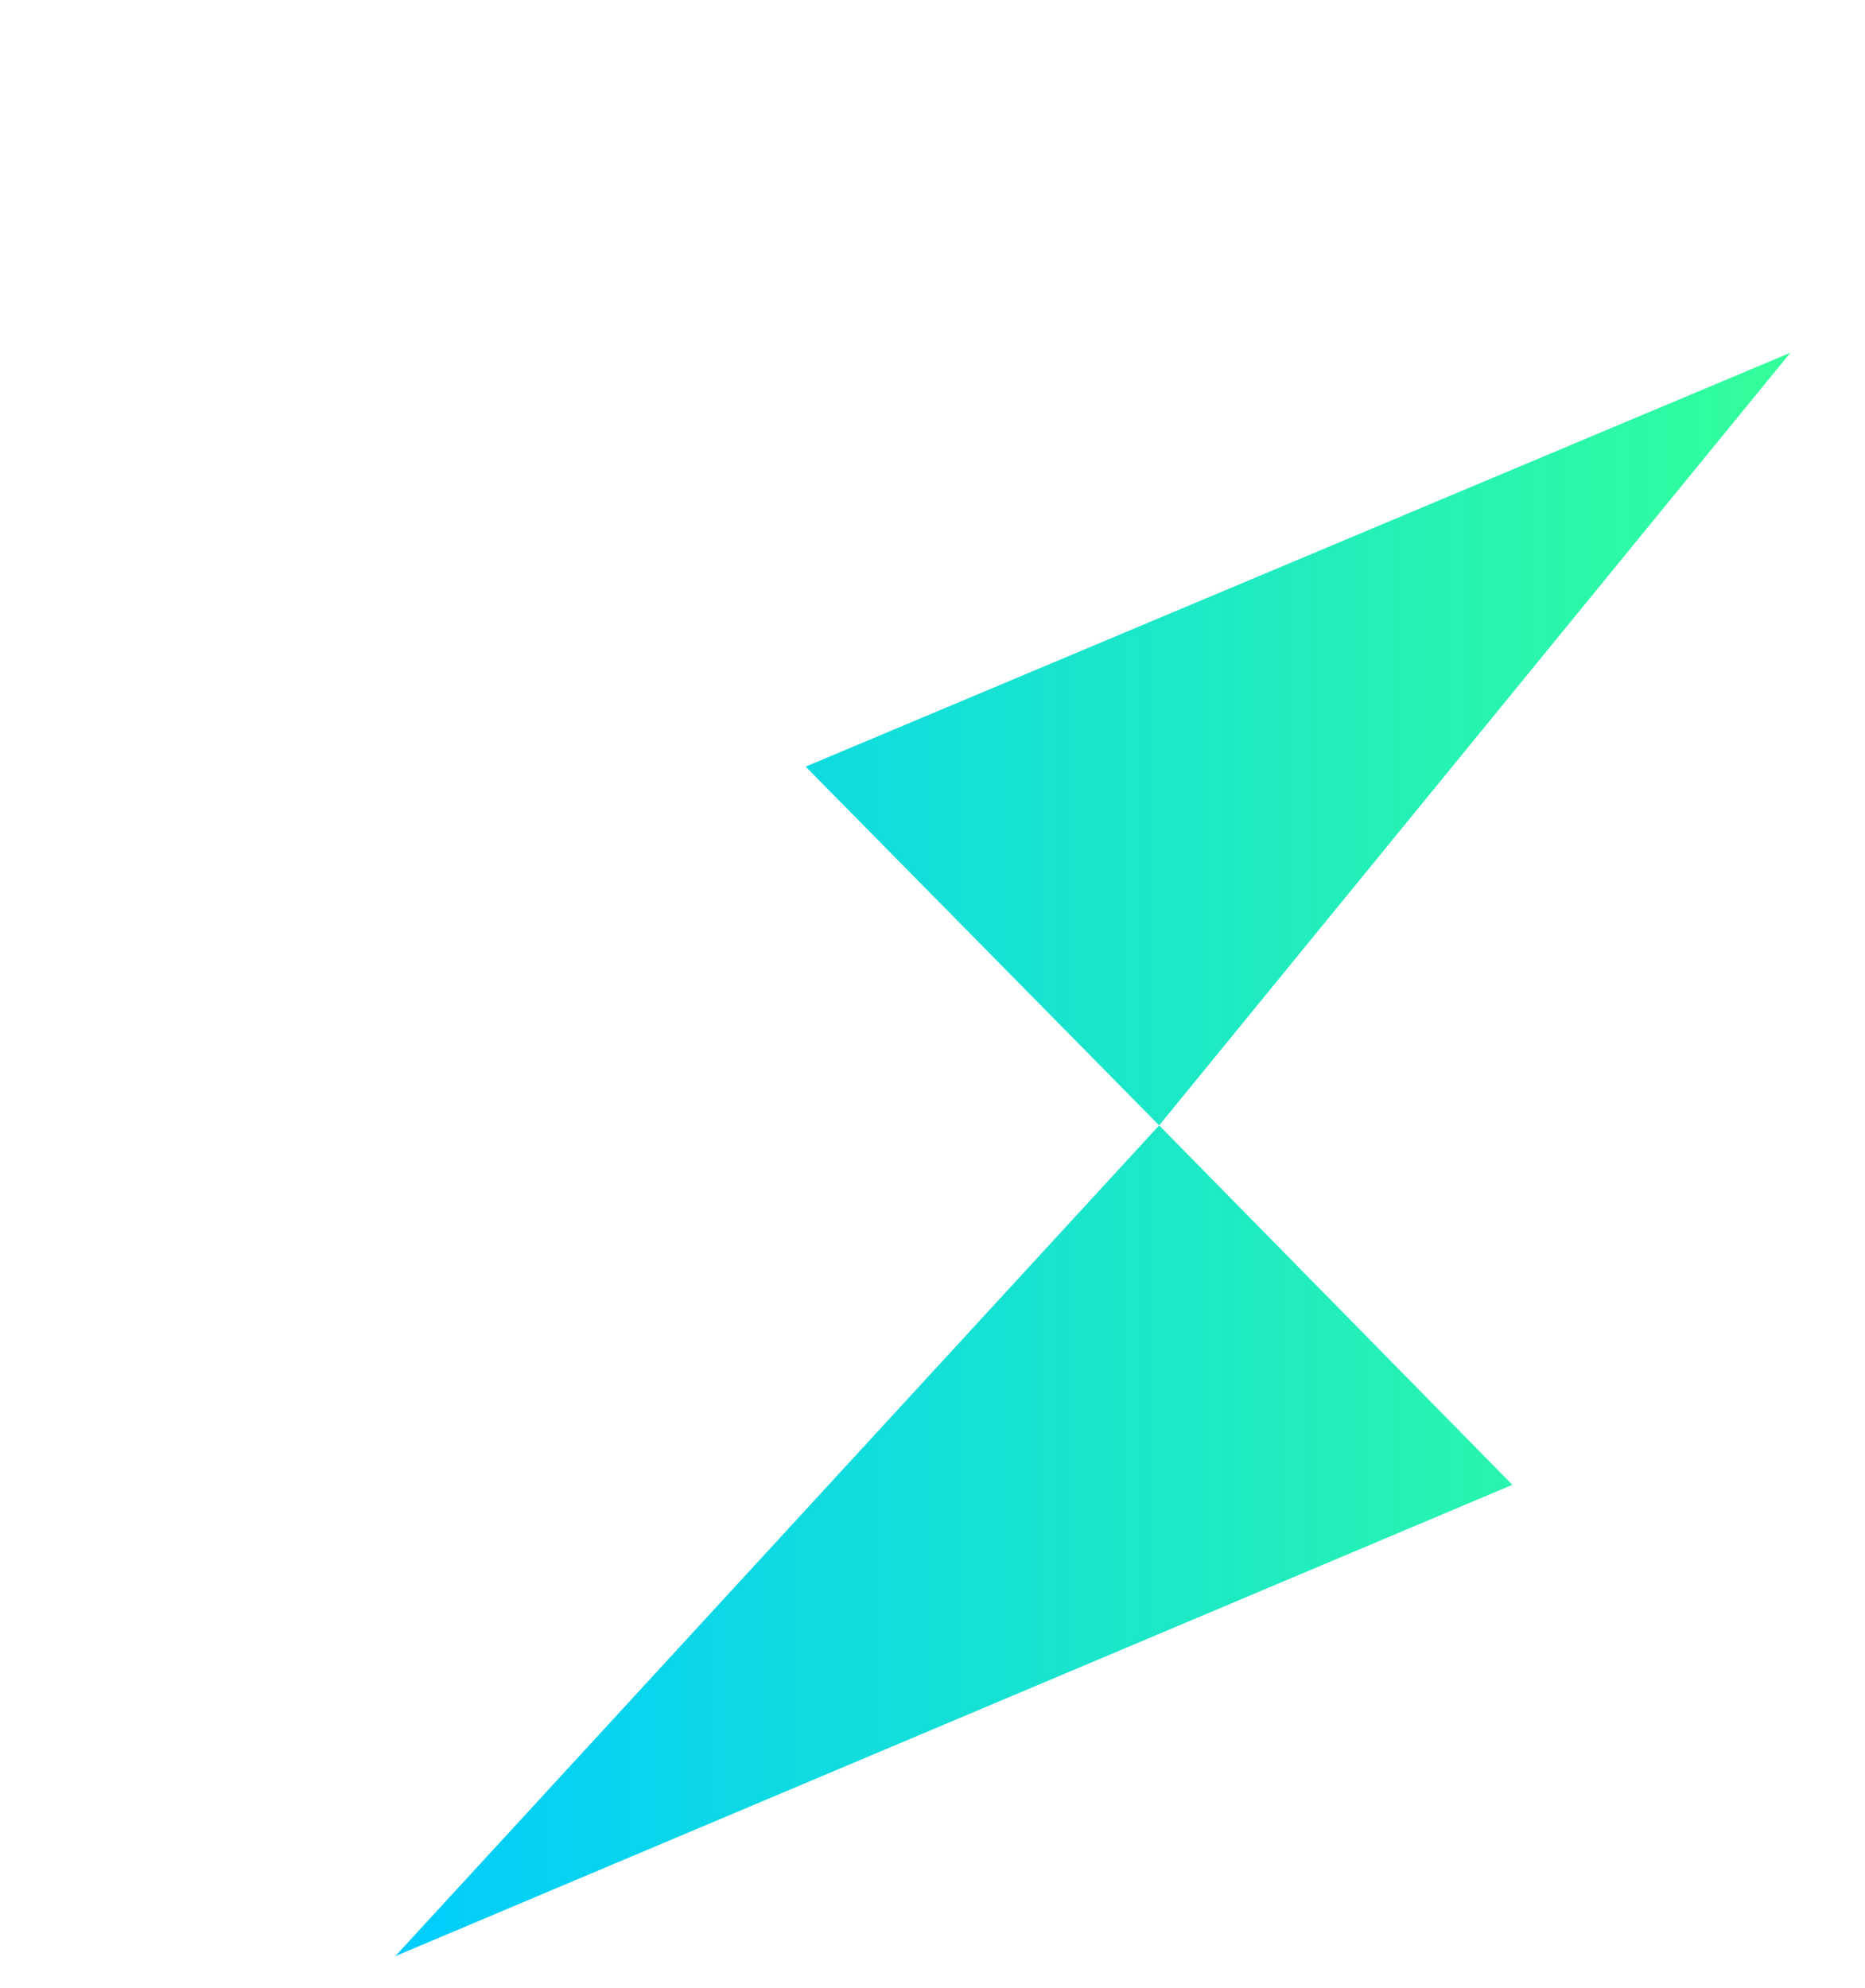 <?xml version="1.0" encoding="utf-8"?>
<!-- Generator: Adobe Illustrator 16.0.0, SVG Export Plug-In . SVG Version: 6.00 Build 0)  -->
<!DOCTYPE svg PUBLIC "-//W3C//DTD SVG 1.1//EN" "http://www.w3.org/Graphics/SVG/1.1/DTD/svg11.dtd">
<svg version="1.1" id="Layer_1" xmlns="http://www.w3.org/2000/svg" xmlns:xlink="http://www.w3.org/1999/xlink" x="0px" y="0px"
	 width="4840px" height="5160px" viewBox="1300 0 940 1860" enable-background="new 0 0 3840 2160" xml:space="preserve">
<g>
	<linearGradient id="SVGID_1_" gradientUnits="userSpaceOnUse" x1="1268.134" y1="691.412" x2="2574.895" y2="691.412">
		<stop  offset="0" style="stop-color:#00CCFE"/>
		<stop  offset="1" style="stop-color:#33FF9A"/>
	</linearGradient>
	<polygon fill="url(#SVGID_1_)" points="1651.34,717.184 1982.022,1052.825 2572.51,330 	"/>
	<linearGradient id="SVGID_2_" gradientUnits="userSpaceOnUse" x1="1267.491" y1="1441.412" x2="2574.251" y2="1441.412">
		<stop  offset="0" style="stop-color:#00CCFE"/>
		<stop  offset="1" style="stop-color:#33FF9A"/>
	</linearGradient>
	<polygon fill="url(#SVGID_2_)" points="1267.49,1830 2312.448,1389.064 1982.022,1052.825 	"/>
</g>
</svg>
